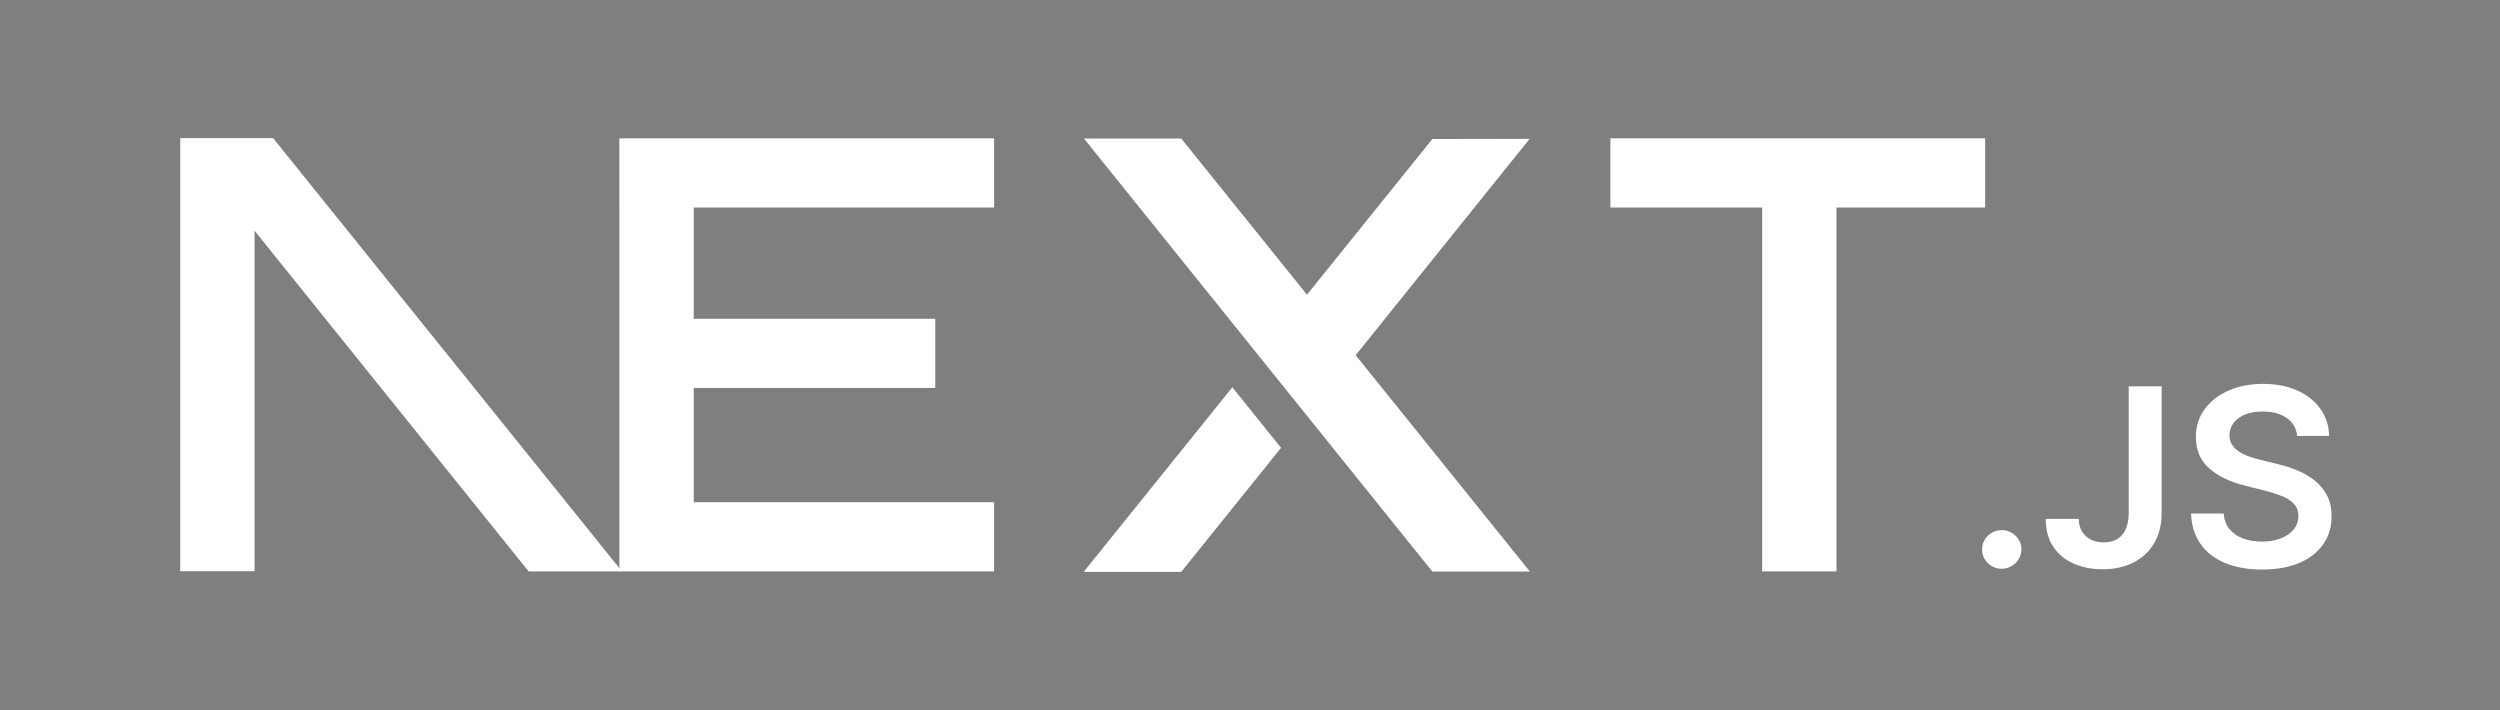 <svg width="169" height="48" viewBox="0 0 169 48" fill="none" xmlns="http://www.w3.org/2000/svg">
<rect x="0" y="0" width="169" height="48" fill="#808080" stroke="none"/>
<rect x="0.9" width="168" height="48" fill="black" fill-opacity="0.01"/>
<path d="M108.863 9.352H134.195V14.028H124.146V38.626H119.121V14.028H108.863V9.352Z" fill="white"/>
<path d="M67.201 9.352V14.028H46.896V21.549H63.225V26.225H46.896V33.95H67.201V38.626H41.871V14.028H41.869V9.352H67.201Z" fill="white"/>
<path d="M79.85 9.364H73.275L96.827 38.638H103.422L91.644 24.011L103.403 9.387L96.827 9.397L88.352 19.922L79.85 9.364Z" fill="white"/>
<path d="M86.598 30.274L83.305 26.18L73.256 38.66H79.85L86.598 30.274Z" fill="white"/>
<path fill-rule="evenodd" clip-rule="evenodd" d="M42.047 38.626L18.464 9.34H12.183V38.613H17.208V15.597L35.736 38.626H42.047Z" fill="white"/>
<path d="M135.324 38.447C134.956 38.447 134.643 38.319 134.381 38.064C134.119 37.809 133.99 37.501 133.993 37.135C133.99 36.779 134.119 36.474 134.381 36.219C134.643 35.964 134.956 35.837 135.324 35.837C135.678 35.837 135.988 35.964 136.25 36.219C136.516 36.474 136.648 36.779 136.652 37.135C136.648 37.377 136.587 37.598 136.465 37.796C136.339 37.997 136.179 38.155 135.978 38.269C135.78 38.386 135.562 38.447 135.324 38.447Z" fill="white"/>
<path d="M143.9 26.115H146.127V34.693C146.123 35.481 145.953 36.156 145.619 36.722C145.282 37.289 144.816 37.722 144.217 38.027C143.621 38.329 142.923 38.484 142.13 38.484C141.404 38.484 140.754 38.353 140.176 38.098C139.597 37.843 139.137 37.461 138.8 36.957C138.46 36.454 138.293 35.827 138.293 35.075H140.523C140.526 35.404 140.601 35.689 140.744 35.927C140.887 36.166 141.084 36.347 141.337 36.474C141.592 36.602 141.885 36.665 142.215 36.665C142.572 36.665 142.879 36.592 143.127 36.441C143.376 36.293 143.566 36.072 143.699 35.776C143.828 35.484 143.897 35.122 143.9 34.693V26.115Z" fill="white"/>
<path d="M155.288 29.47C155.234 28.95 154.995 28.544 154.58 28.255C154.161 27.963 153.62 27.819 152.956 27.819C152.49 27.819 152.088 27.889 151.754 28.027C151.421 28.168 151.162 28.356 150.985 28.594C150.808 28.832 150.719 29.104 150.712 29.409C150.712 29.664 150.773 29.886 150.893 30.07C151.012 30.258 151.172 30.416 151.38 30.543C151.584 30.674 151.812 30.781 152.061 30.868C152.312 30.956 152.564 31.029 152.816 31.09L153.977 31.375C154.444 31.482 154.897 31.627 155.329 31.811C155.761 31.992 156.153 32.224 156.496 32.502C156.84 32.781 157.113 33.116 157.314 33.509C157.514 33.901 157.617 34.361 157.617 34.891C157.617 35.605 157.433 36.233 157.061 36.776C156.69 37.316 156.156 37.739 155.455 38.044C154.757 38.346 153.912 38.5 152.918 38.5C151.958 38.5 151.121 38.353 150.416 38.058C149.708 37.766 149.156 37.336 148.758 36.773C148.36 36.209 148.145 35.521 148.115 34.713H150.321C150.352 35.136 150.488 35.488 150.719 35.773C150.954 36.055 151.26 36.263 151.635 36.404C152.013 36.541 152.435 36.612 152.901 36.612C153.388 36.612 153.817 36.538 154.188 36.394C154.556 36.249 154.845 36.048 155.053 35.786C155.264 35.528 155.37 35.223 155.373 34.874C155.37 34.555 155.274 34.29 155.09 34.082C154.903 33.874 154.644 33.7 154.314 33.559C153.981 33.418 153.592 33.291 153.15 33.18L151.741 32.824C150.723 32.566 149.916 32.173 149.327 31.647C148.734 31.12 148.441 30.422 148.441 29.547C148.441 28.829 148.639 28.198 149.038 27.658C149.432 27.118 149.974 26.698 150.658 26.4C151.346 26.098 152.122 25.95 152.986 25.95C153.865 25.95 154.634 26.098 155.298 26.4C155.962 26.698 156.483 27.114 156.861 27.645C157.239 28.174 157.436 28.782 157.446 29.47H155.288Z" fill="white"/>
</svg>
